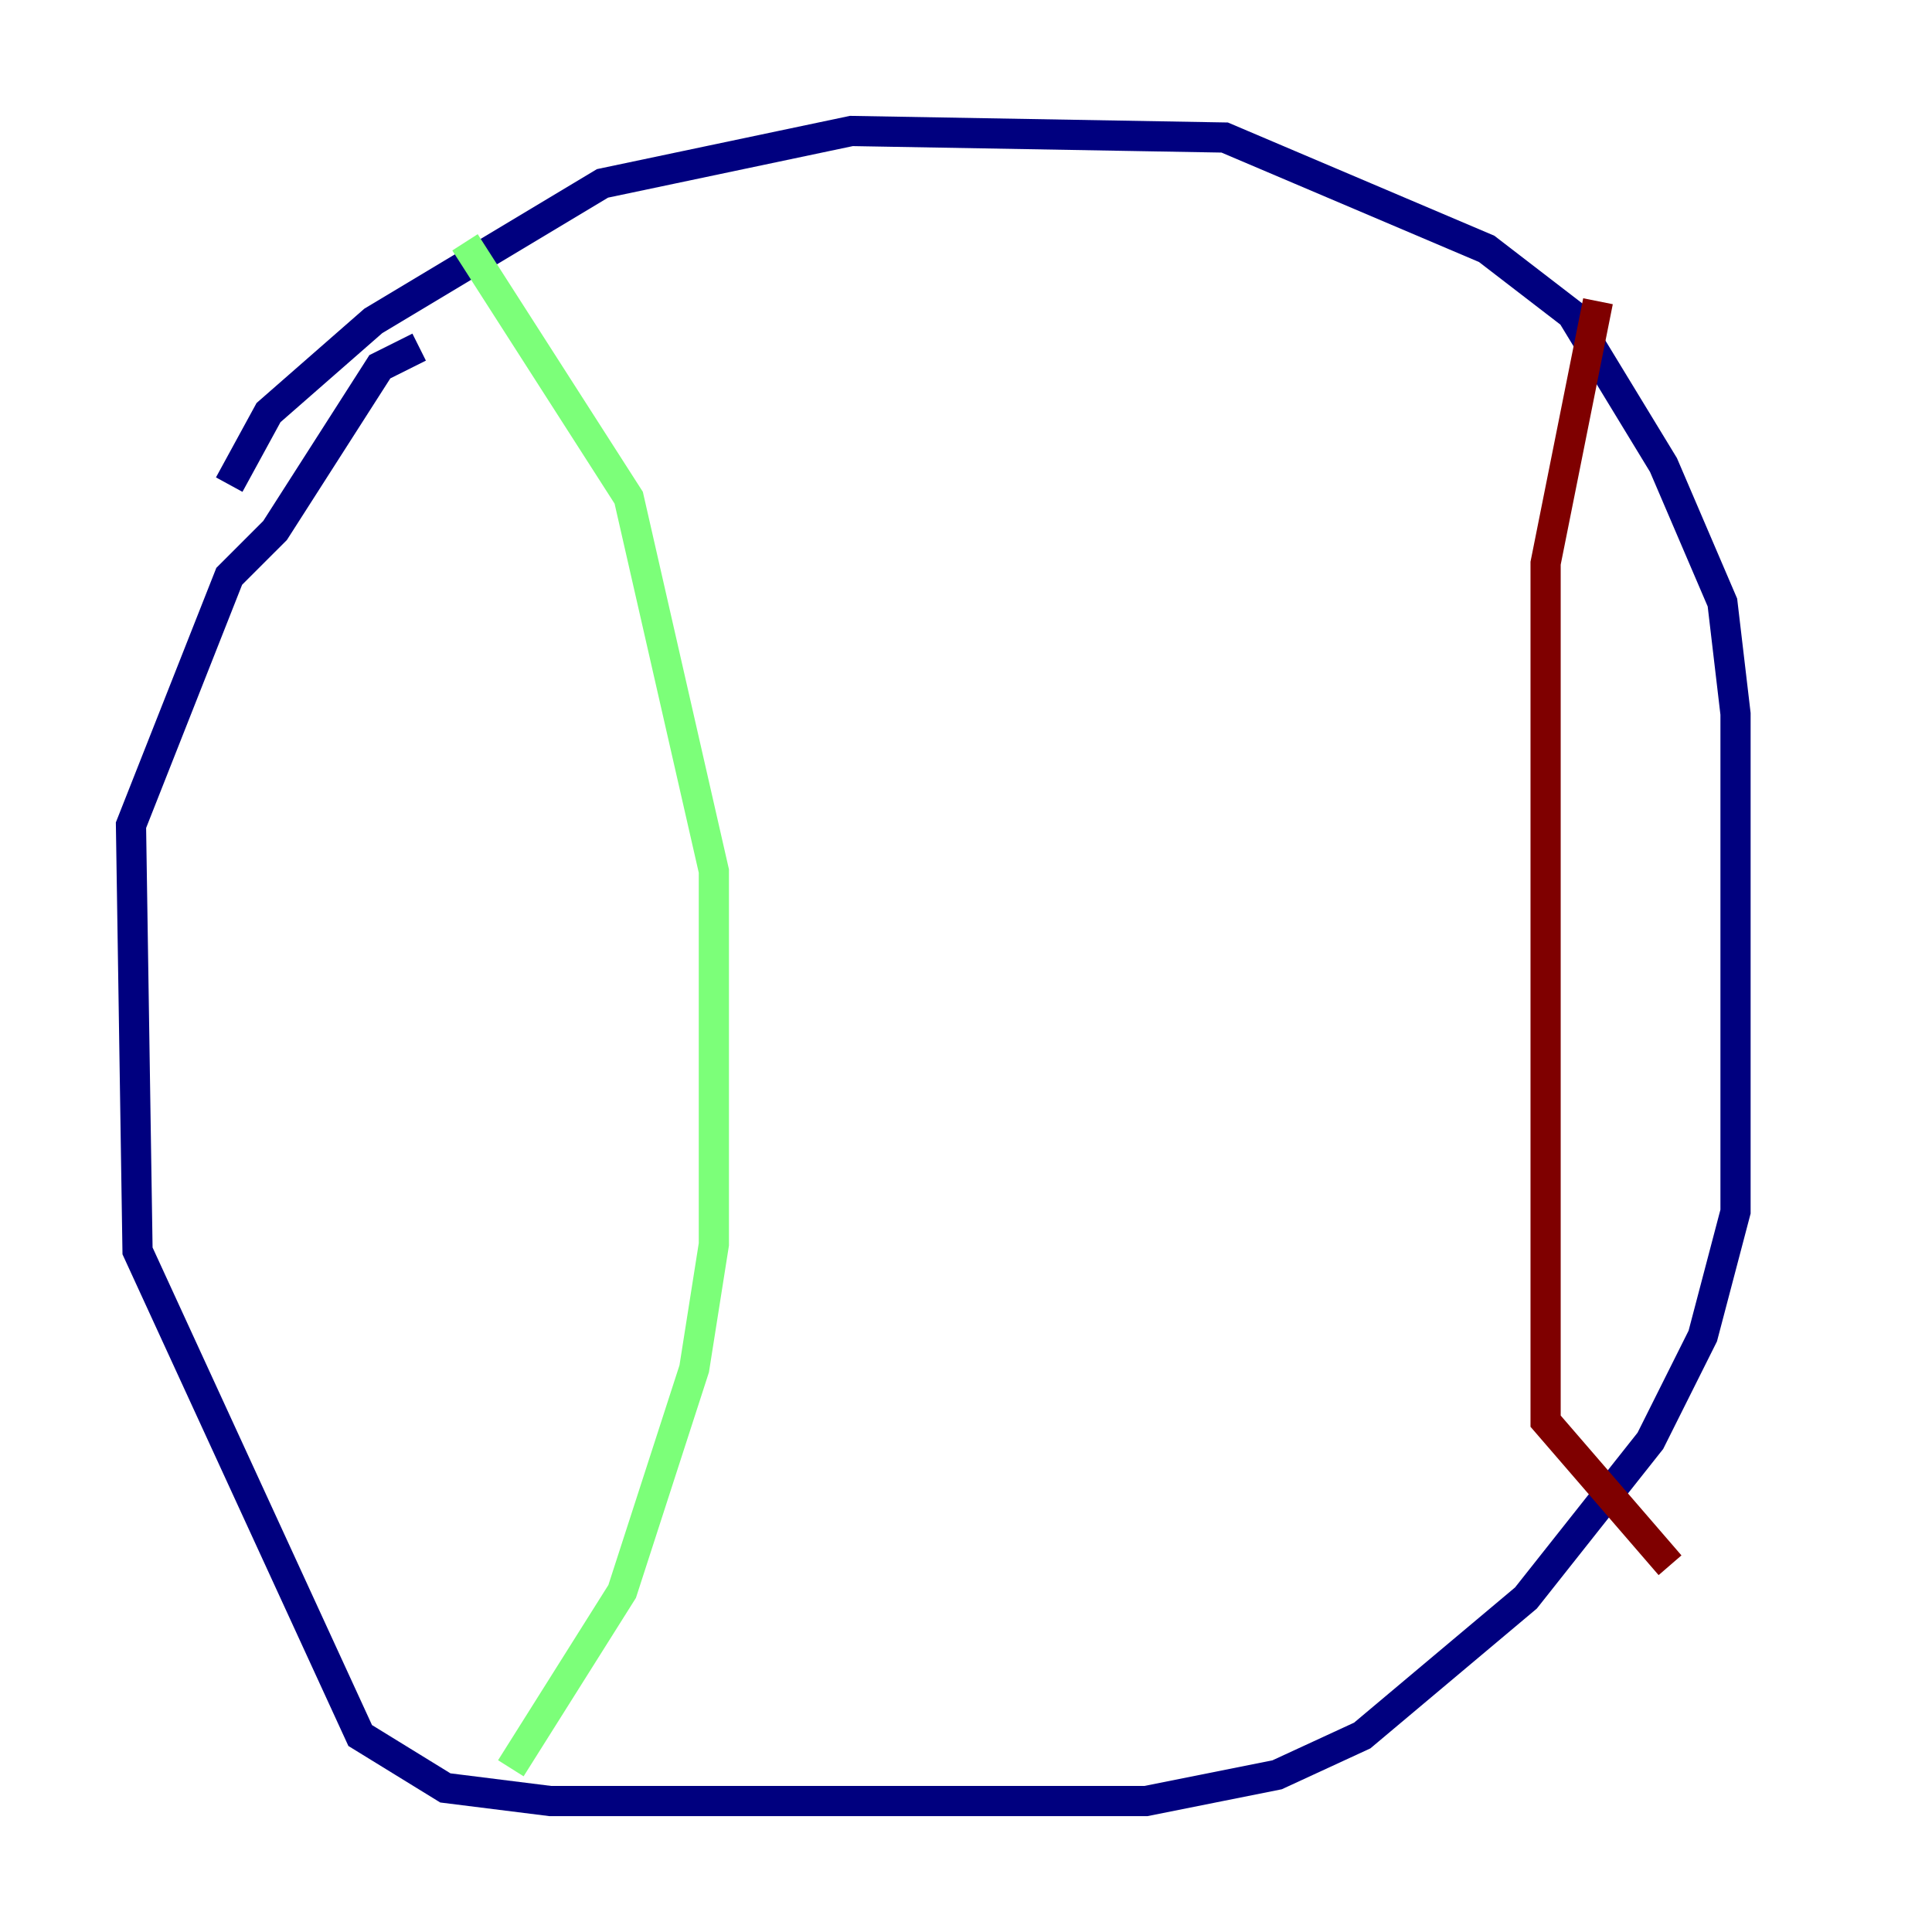<?xml version="1.0" encoding="utf-8" ?>
<svg baseProfile="tiny" height="128" version="1.2" viewBox="0,0,128,128" width="128" xmlns="http://www.w3.org/2000/svg" xmlns:ev="http://www.w3.org/2001/xml-events" xmlns:xlink="http://www.w3.org/1999/xlink"><defs /><polyline fill="none" points="15.186,32.108 17.79,27.336 24.732,21.261 39.919,12.149 56.407,8.678 81.139,9.112 98.495,16.488 104.136,20.827 110.21,30.807 114.115,39.919 114.983,47.295 114.983,80.271 112.814,88.515 109.342,95.458 101.098,105.871 90.251,114.983 84.61,117.586 75.932,119.322 36.447,119.322 29.505,118.454 23.864,114.983 9.112,82.875 8.678,54.671 15.186,38.183 18.224,35.146 25.166,24.298 27.77,22.997" stroke="#00007f" stroke-width="2" /><polyline fill="none" points="30.807,16.054 41.654,32.976 47.295,57.709 47.295,82.441 45.993,90.685 41.22,105.437 33.844,117.153" stroke="#7cff79" stroke-width="2" /><polyline fill="none" points="105.871,19.959 102.4,37.315 102.4,94.156 110.644,103.702" stroke="#7f0000" stroke-width="2" /></svg>